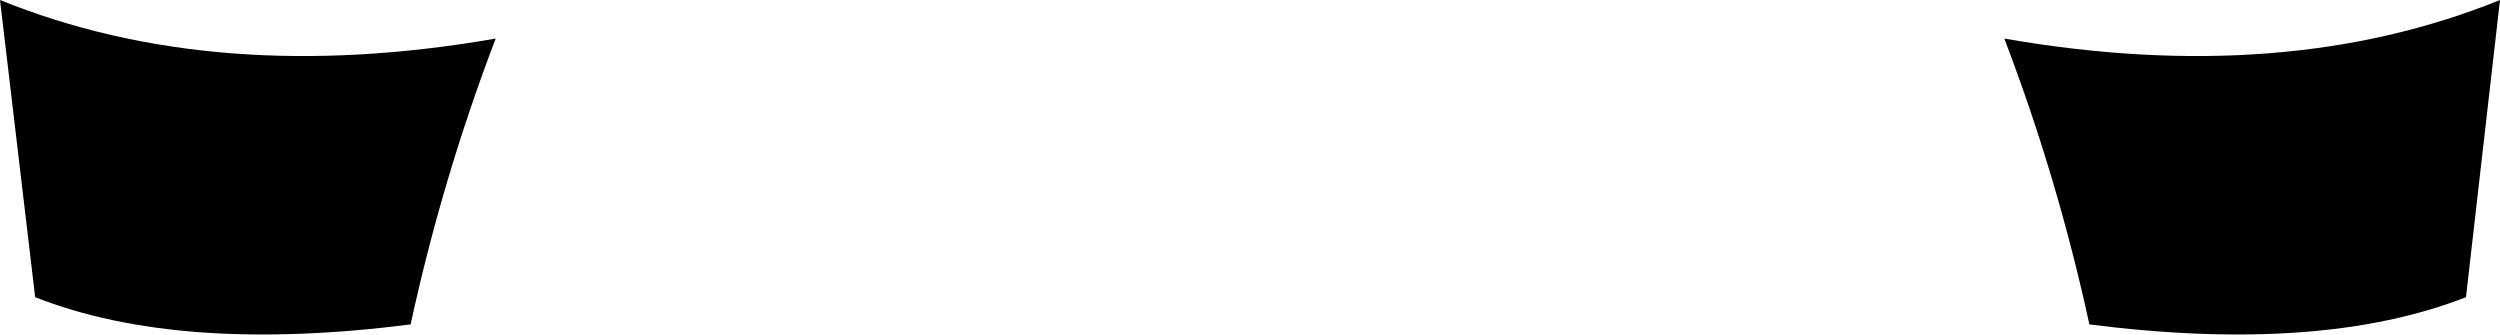 <?xml version="1.0" encoding="UTF-8" standalone="no"?>
<svg xmlns:xlink="http://www.w3.org/1999/xlink" height="14.75px" width="110.2px" xmlns="http://www.w3.org/2000/svg">
  <g transform="matrix(1.0, 0.0, 0.0, 1.0, -344.8, -470.4)">
    <path d="M433.15 472.1 Q445.5 474.25 455.0 470.4 L453.5 483.5 Q447.1 486.0 436.9 484.7 435.5 478.25 433.15 472.1 M362.9 484.7 Q352.7 486.0 346.35 483.5 L344.8 470.4 Q354.3 474.25 366.65 472.1 364.3 478.25 362.9 484.7" fill="#000000" fill-rule="evenodd" stroke="none"/>
  </g>
</svg>
